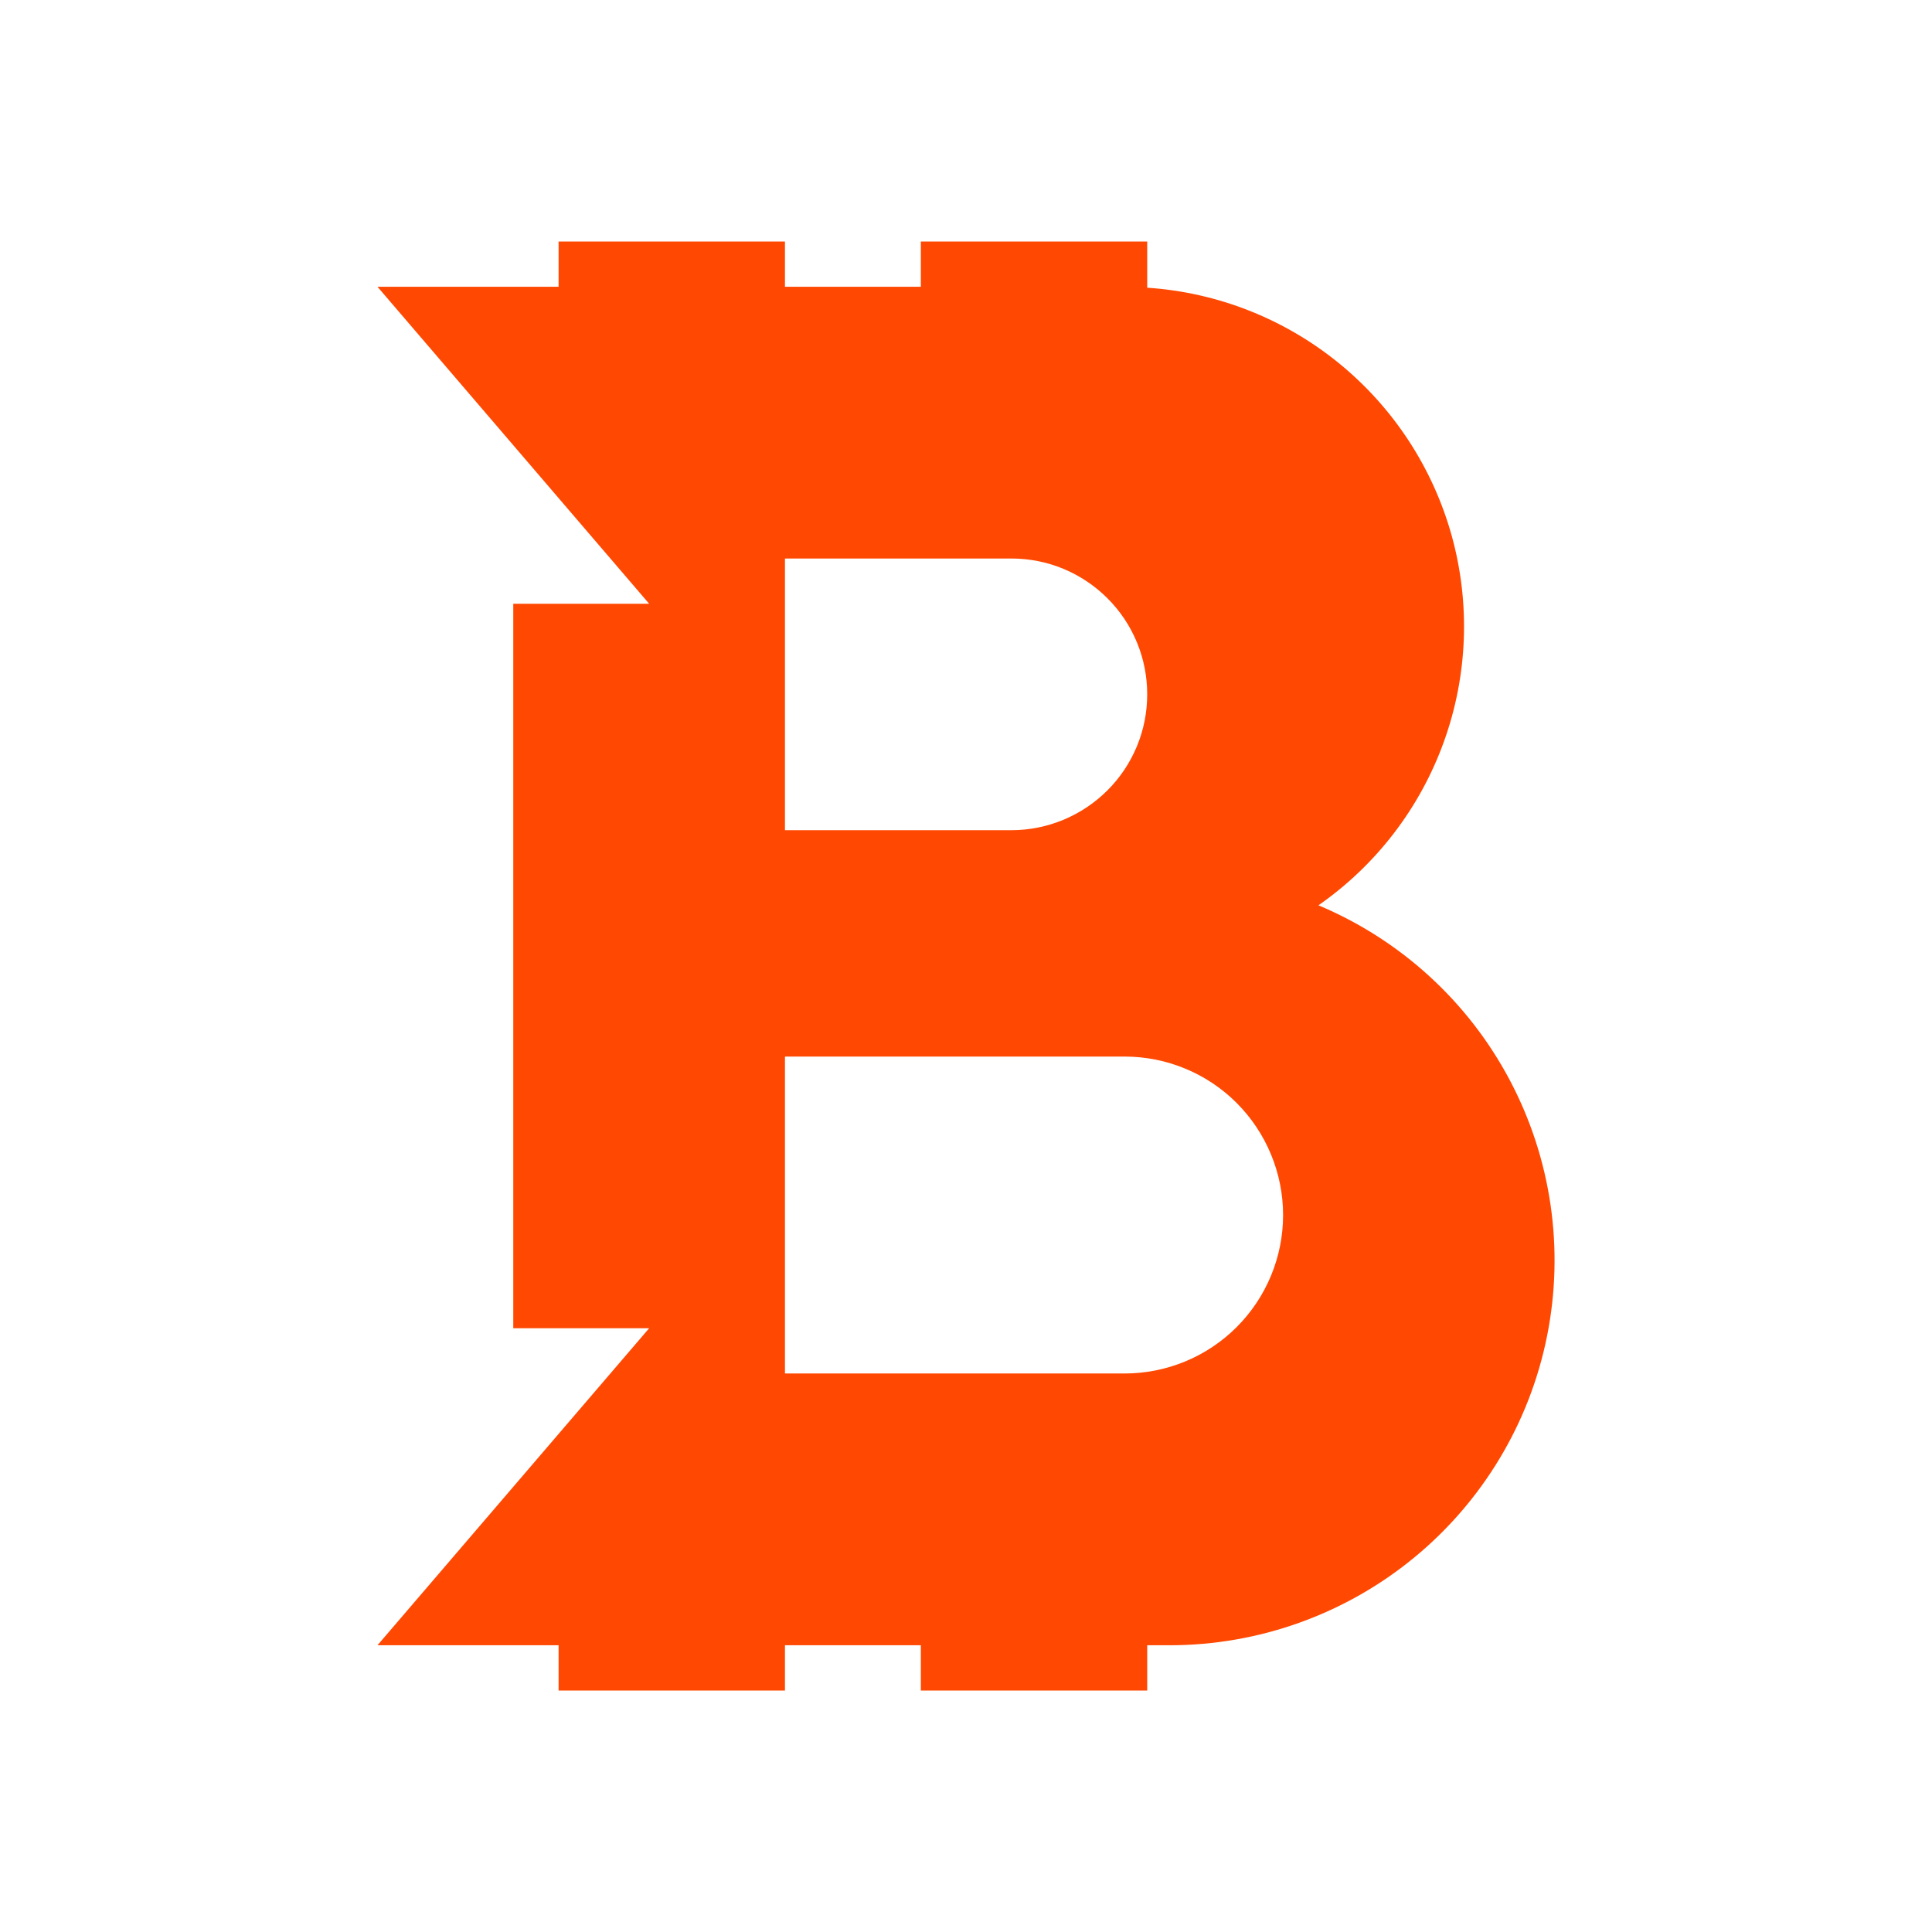 <svg width="24" height="24" viewBox="0 0 24 24" fill="none" xmlns="http://www.w3.org/2000/svg">
<path fill-rule="evenodd" clip-rule="evenodd" d="M6.939 3H9.751V3.562H11.439V3H14.251V3.574C15.123 3.632 15.956 3.96 16.634 4.513C17.311 5.065 17.8 5.814 18.034 6.656C18.267 7.499 18.233 8.393 17.936 9.215C17.64 10.037 17.095 10.747 16.378 11.246C17.396 11.673 18.236 12.439 18.753 13.414C19.271 14.39 19.435 15.514 19.218 16.597C19.001 17.68 18.415 18.654 17.561 19.354C16.707 20.054 15.637 20.437 14.533 20.438H14.251V21H11.439V20.438H9.751V21H6.939V20.438H4.689L8.064 16.5H6.376V7.5H8.064L4.689 3.562H6.939V3ZM9.751 6.938H12.564C12.785 6.938 13.005 6.981 13.21 7.066C13.414 7.151 13.6 7.275 13.757 7.432C13.914 7.588 14.038 7.774 14.123 7.979C14.208 8.184 14.251 8.403 14.251 8.625C14.251 8.847 14.208 9.066 14.123 9.271C14.038 9.475 13.914 9.662 13.757 9.818C13.6 9.975 13.414 10.099 13.21 10.184C13.005 10.269 12.785 10.313 12.564 10.313H9.751V6.938ZM9.751 13.125H13.97C14.492 13.125 14.993 13.332 15.362 13.701C15.731 14.071 15.939 14.572 15.939 15.094C15.939 15.616 15.731 16.117 15.362 16.486C14.993 16.855 14.492 17.062 13.97 17.062H9.751V13.125Z" fill="#FF4802"/>
</svg>
